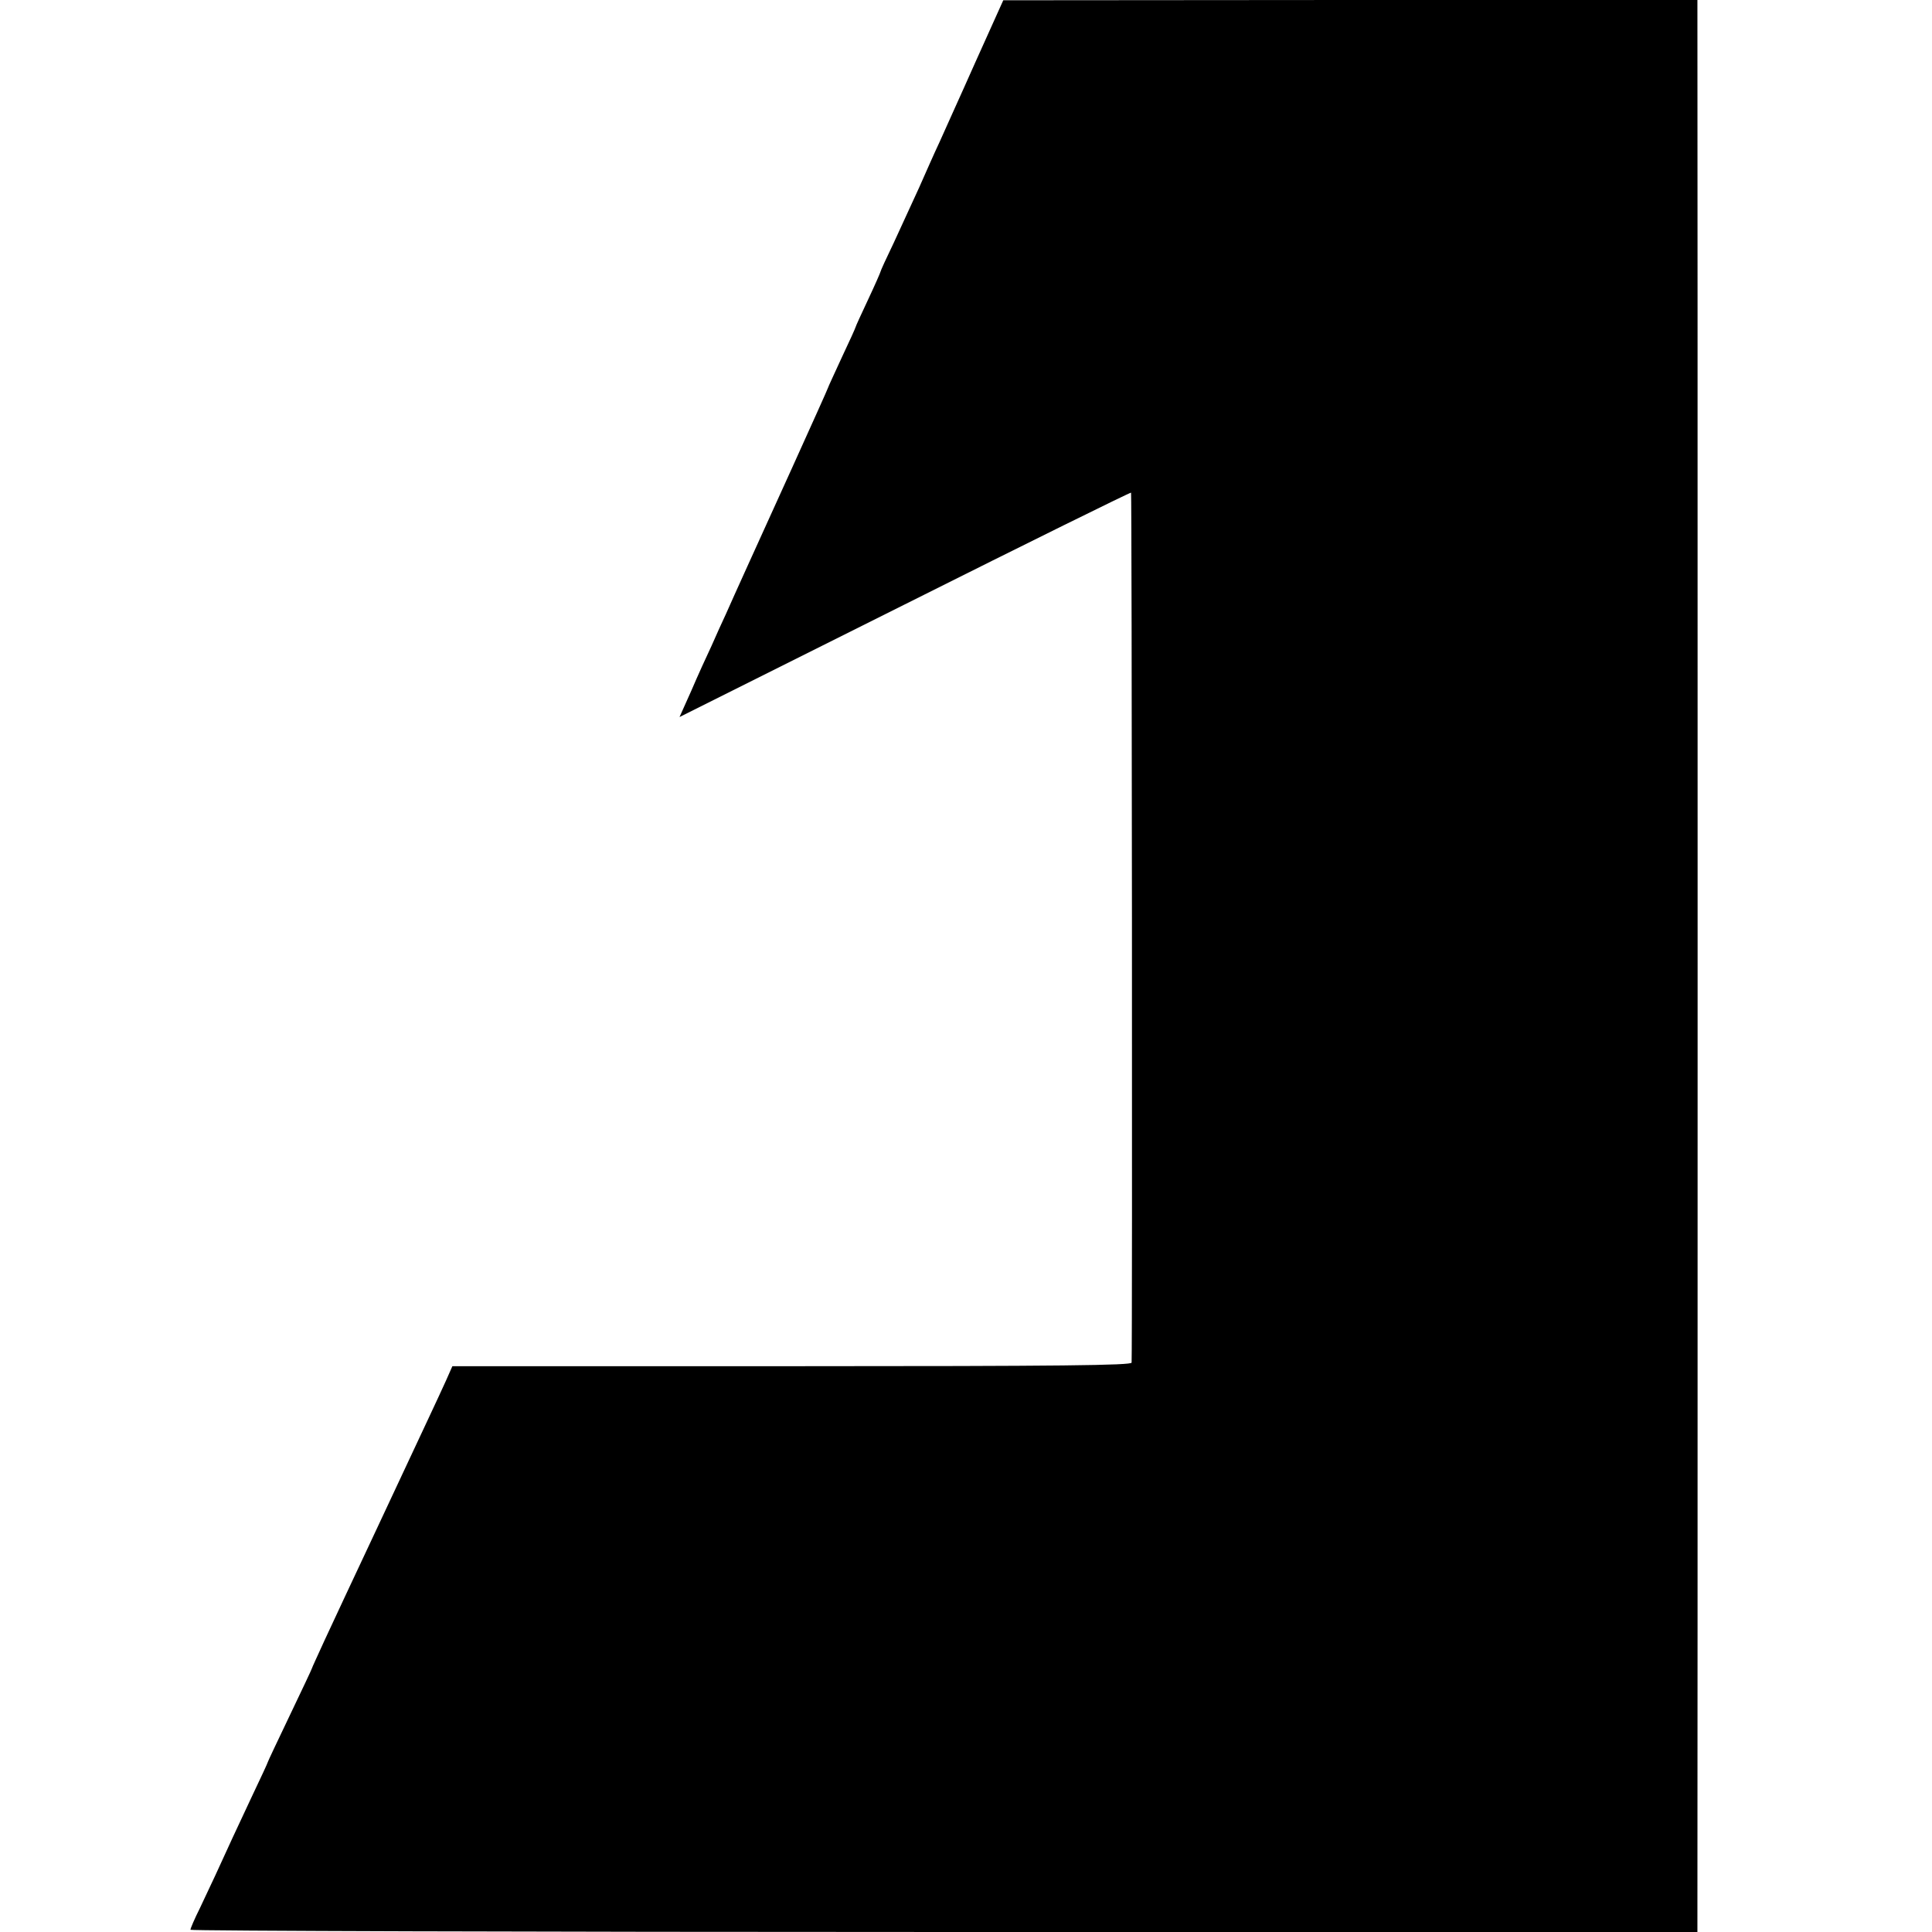 <?xml version="1.0" standalone="no"?>
<!DOCTYPE svg PUBLIC "-//W3C//DTD SVG 20010904//EN"
 "http://www.w3.org/TR/2001/REC-SVG-20010904/DTD/svg10.dtd">
<svg version="1.0" xmlns="http://www.w3.org/2000/svg"
 width="700pt" height="700pt" viewBox="0 0 700 700"
 preserveAspectRatio="xMidYMid meet">
<g transform="translate(0,700) scale(0.1,-0.1)"
fill="#000000" stroke="none">
<path d="M3535 6777 c-54 -122 -114 -253 -131 -292 -18 -38 -51 -113 -74 -165
-24 -52 -65 -141 -91 -198 -27 -56 -49 -104 -49 -107 0 -2 -20 -48 -45 -101
-25 -53 -45 -97 -45 -99 0 -2 -22 -51 -50 -110 -27 -59 -50 -108 -50 -110 0
-2 -59 -133 -131 -292 -143 -315 -205 -451 -239 -528 -13 -27 -36 -79 -52
-115 -17 -36 -50 -108 -73 -162 l-43 -96 816 408 c449 225 818 407 820 405 3
-2 5 -3077 2 -3152 0 -10 -253 -13 -1231 -13 l-1230 0 -23 -52 c-13 -29 -42
-91 -64 -138 -22 -47 -105 -224 -185 -395 -80 -170 -166 -354 -191 -408 -25
-55 -46 -100 -46 -102 0 -2 -36 -78 -80 -170 -44 -92 -80 -168 -80 -170 0 -2
-25 -56 -56 -121 -55 -117 -89 -190 -134 -289 -13 -27 -38 -81 -56 -119 -19
-38 -34 -73 -34 -78 0 -4 1228 -8 2730 -8 l2730 0 0 33 c1 43 1 6916 0 6945
l0 22 -1257 0 -1258 -1 -100 -222z"/>
</g>
</svg>
